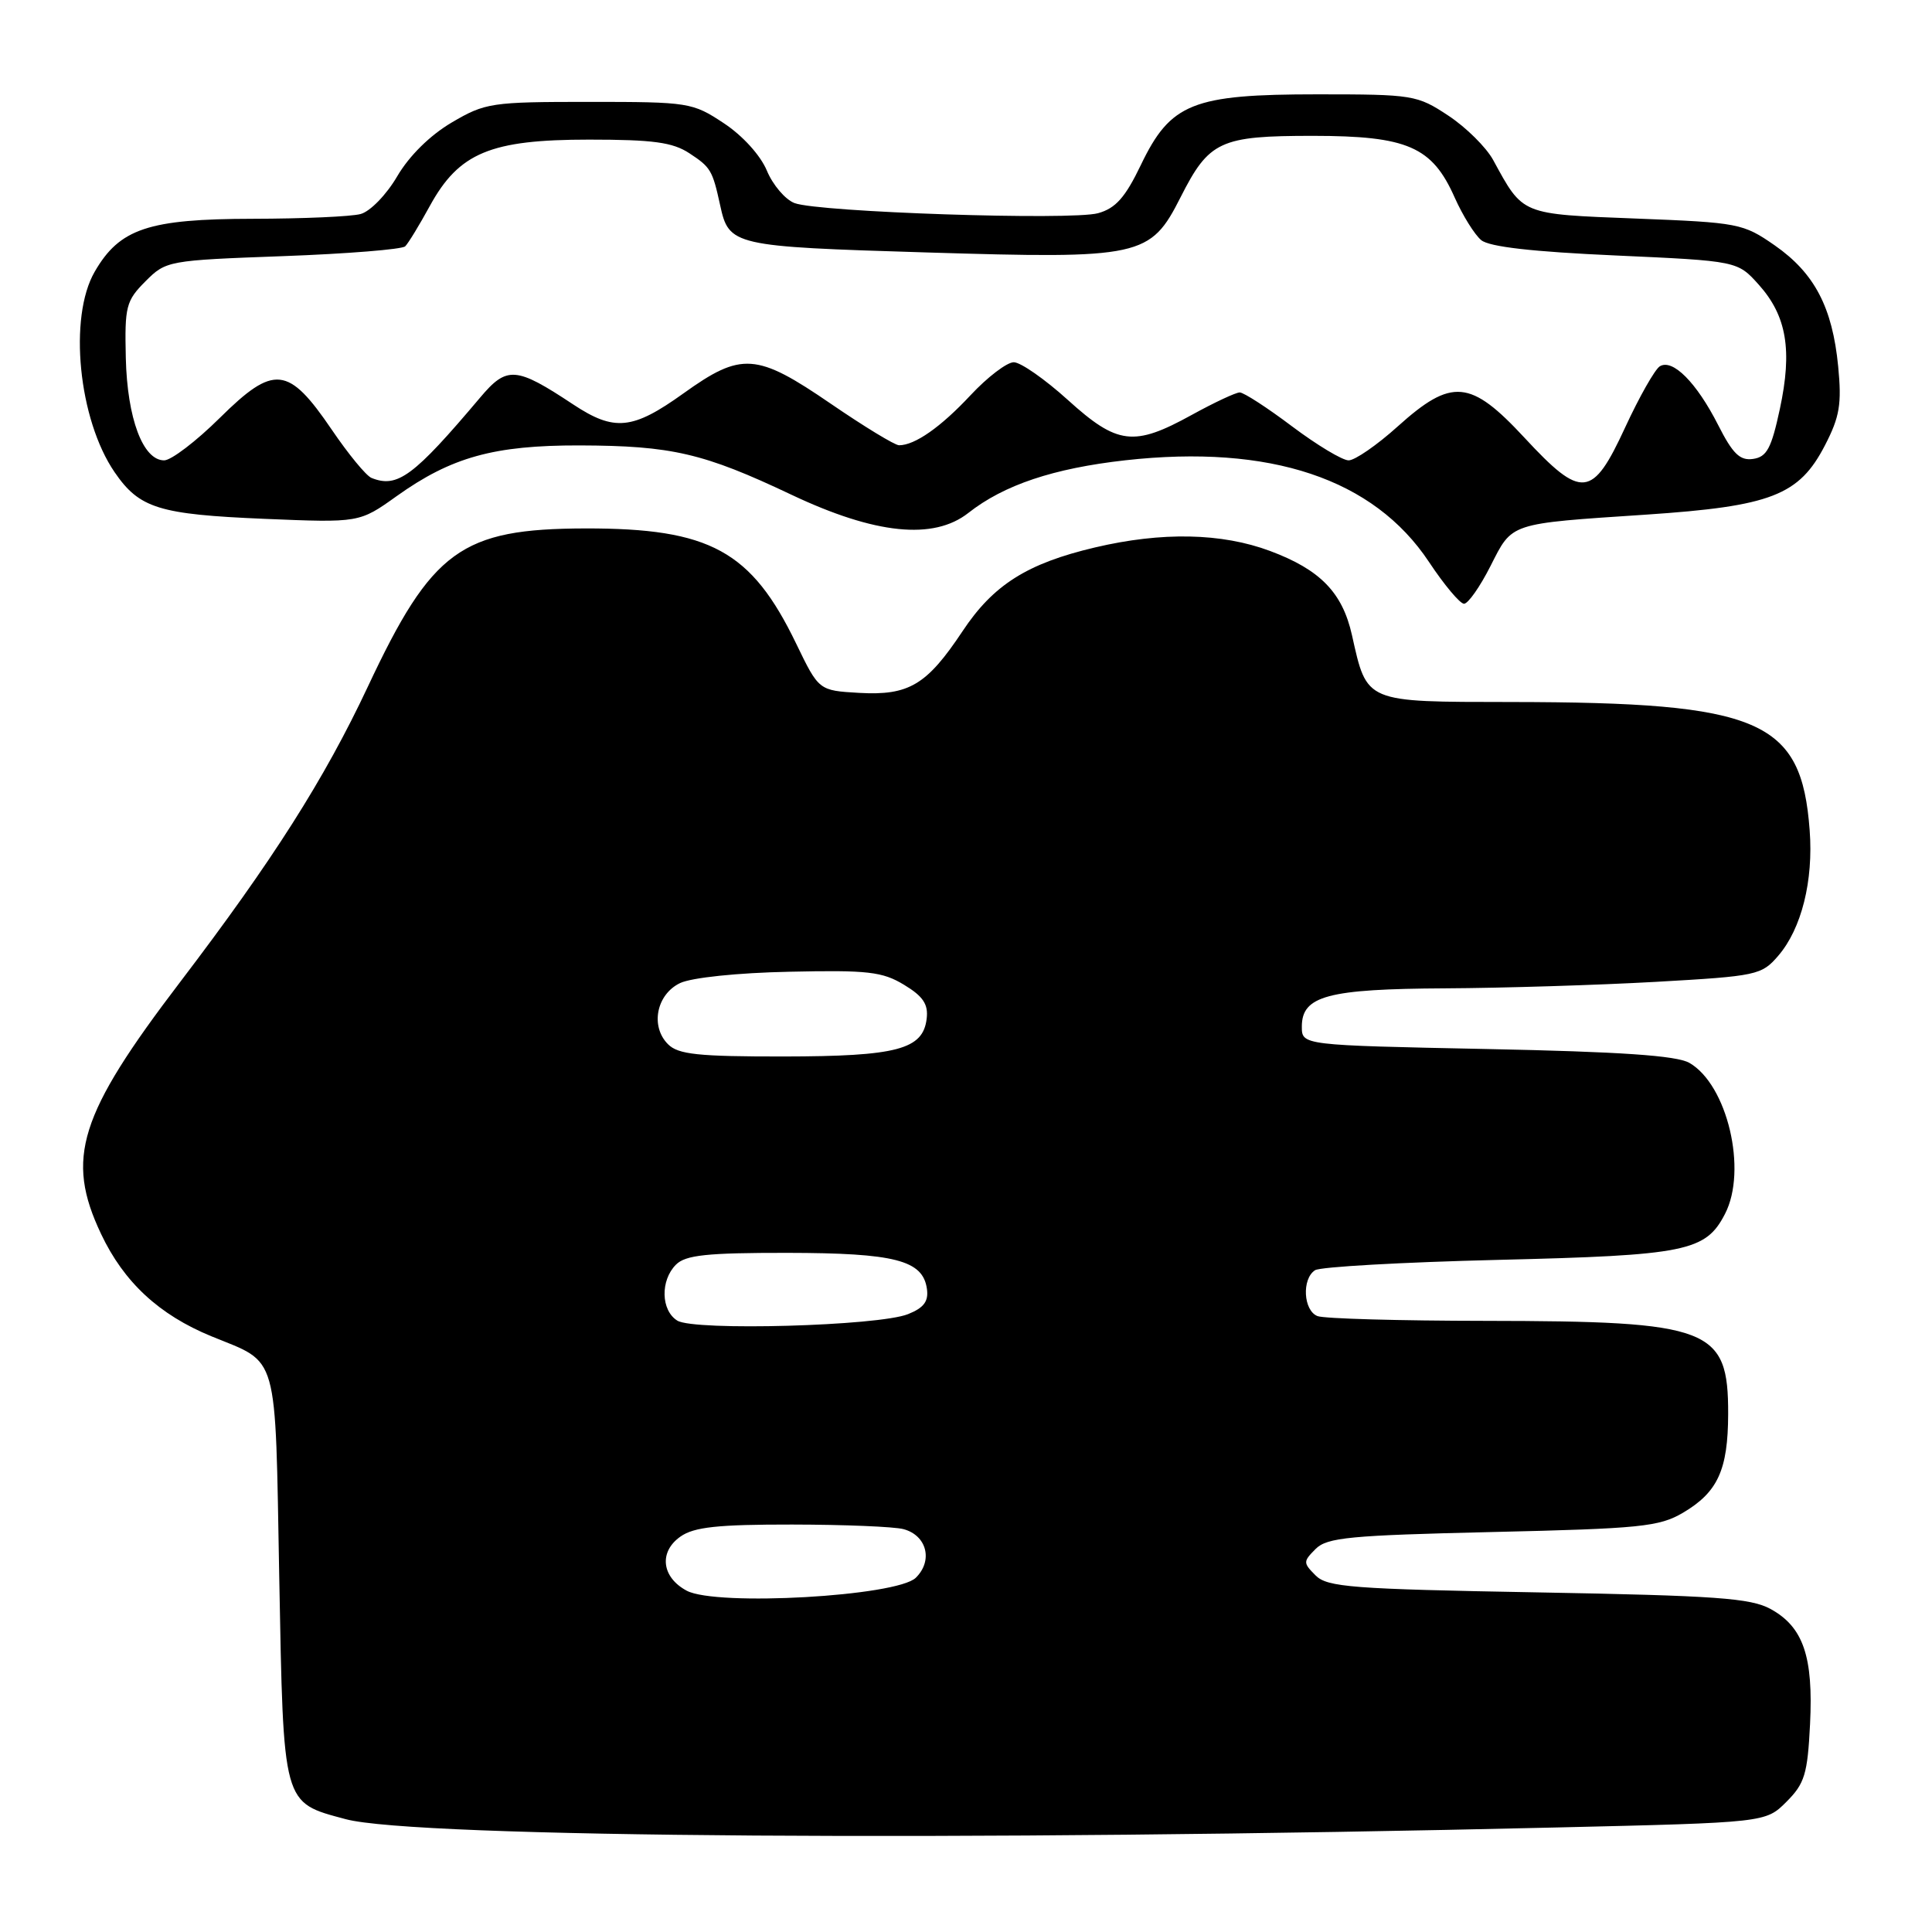 <?xml version="1.0" encoding="UTF-8" standalone="no"?>
<!DOCTYPE svg PUBLIC "-//W3C//DTD SVG 1.1//EN" "http://www.w3.org/Graphics/SVG/1.1/DTD/svg11.dtd" >
<svg xmlns="http://www.w3.org/2000/svg" xmlns:xlink="http://www.w3.org/1999/xlink" version="1.1" viewBox="0 0 256 256">
 <g >
 <path fill="currentColor"
d=" M 206.23 242.15 C 233.96 241.50 233.96 241.50 236.71 238.75 C 239.13 236.33 239.51 235.08 239.84 228.47 C 240.29 219.51 238.95 215.58 234.61 213.20 C 231.96 211.75 227.37 211.43 203.78 211.00 C 179.13 210.56 175.87 210.31 174.32 208.75 C 172.66 207.08 172.66 206.92 174.32 205.25 C 175.84 203.72 178.85 203.44 197.78 203.00 C 217.36 202.55 219.84 202.30 223.00 200.45 C 227.61 197.73 228.97 194.78 228.99 187.36 C 229.01 175.95 226.70 175.06 196.83 175.02 C 185.46 175.01 175.45 174.73 174.58 174.39 C 172.70 173.67 172.47 169.46 174.25 168.31 C 174.94 167.86 185.85 167.25 198.50 166.94 C 223.41 166.34 226.01 165.82 228.57 160.85 C 231.57 155.06 228.88 143.71 223.84 140.83 C 222.14 139.87 214.77 139.36 197.00 139.00 C 172.50 138.50 172.50 138.50 172.50 136.03 C 172.50 131.95 175.93 131.04 191.50 130.96 C 199.20 130.92 211.76 130.53 219.42 130.10 C 232.82 129.34 233.42 129.21 235.63 126.64 C 238.71 123.06 240.30 116.72 239.79 110.01 C 238.70 95.38 233.30 93.06 200.27 93.02 C 180.75 93.00 181.16 93.17 179.14 84.15 C 177.88 78.52 174.94 75.49 168.30 73.01 C 161.88 70.61 153.96 70.45 145.09 72.54 C 136.10 74.66 131.62 77.49 127.54 83.64 C 122.80 90.77 120.44 92.18 113.84 91.81 C 108.50 91.50 108.50 91.50 105.50 85.29 C 99.56 72.98 94.08 69.99 77.57 70.02 C 61.11 70.06 57.25 72.86 48.74 90.99 C 42.98 103.25 36.14 114.01 23.88 130.11 C 10.45 147.73 8.64 153.48 13.39 163.50 C 16.41 169.89 21.07 174.21 28.00 177.06 C 37.03 180.76 36.44 178.68 37.00 208.93 C 37.57 239.42 37.39 238.79 45.81 241.05 C 54.98 243.51 127.56 244.01 206.23 242.15 Z  M 197.49 75.02 C 200.44 69.21 199.81 69.41 218.14 68.19 C 234.69 67.08 238.39 65.64 241.82 59.00 C 243.77 55.23 244.05 53.54 243.57 48.57 C 242.81 40.72 240.43 36.19 235.17 32.52 C 230.97 29.60 230.38 29.49 216.79 28.96 C 201.43 28.36 201.86 28.54 197.84 21.18 C 196.92 19.51 194.26 16.87 191.91 15.32 C 187.78 12.59 187.24 12.50 174.57 12.50 C 158.01 12.50 155.11 13.66 151.17 21.86 C 149.10 26.17 147.83 27.60 145.50 28.25 C 141.95 29.23 108.49 28.12 105.28 26.91 C 104.06 26.45 102.40 24.51 101.61 22.60 C 100.76 20.57 98.39 17.96 95.90 16.32 C 91.76 13.58 91.28 13.50 78.07 13.50 C 65.09 13.50 64.30 13.62 59.86 16.23 C 56.99 17.92 54.23 20.64 52.64 23.35 C 51.21 25.80 49.05 28.02 47.78 28.36 C 46.53 28.70 40.10 28.98 33.50 28.99 C 19.67 29.01 15.85 30.29 12.55 36.00 C 9.05 42.04 10.40 55.58 15.18 62.56 C 18.47 67.36 21.04 68.16 35.06 68.75 C 47.62 69.27 47.62 69.27 52.56 65.74 C 59.82 60.56 65.46 59.00 76.78 59.02 C 89.01 59.06 93.21 60.03 104.88 65.56 C 115.96 70.80 123.70 71.60 128.32 67.96 C 133.04 64.25 139.59 62.06 149.11 60.99 C 168.33 58.85 182.02 63.43 189.34 74.45 C 191.36 77.50 193.46 80.00 193.99 80.00 C 194.53 80.00 196.10 77.76 197.49 75.02 Z  M 91.00 210.78 C 87.66 209.00 87.27 205.63 90.17 203.60 C 91.96 202.34 95.10 202.00 104.97 202.01 C 111.86 202.02 118.50 202.29 119.72 202.62 C 122.81 203.45 123.66 206.79 121.35 209.06 C 118.85 211.52 94.93 212.87 91.00 210.78 Z  M 89.75 174.99 C 87.57 173.64 87.48 169.66 89.57 167.57 C 90.84 166.30 93.66 166.00 104.32 166.01 C 118.57 166.03 122.28 166.98 122.82 170.77 C 123.06 172.43 122.42 173.29 120.32 174.13 C 116.41 175.70 91.99 176.38 89.75 174.99 Z  M 88.52 138.37 C 86.14 136.00 86.98 131.76 90.12 130.26 C 91.65 129.54 97.72 128.90 104.62 128.76 C 114.99 128.53 116.92 128.75 119.79 130.49 C 122.31 132.01 123.02 133.07 122.79 134.97 C 122.31 139.06 118.89 139.97 103.82 139.99 C 92.51 140.00 89.86 139.72 88.52 138.37 Z  M 49.23 63.33 C 48.52 63.05 46.15 60.16 43.95 56.92 C 38.20 48.47 36.31 48.27 29.13 55.37 C 26.00 58.47 22.68 61.00 21.75 61.00 C 18.94 61.00 16.86 55.45 16.67 47.43 C 16.51 40.60 16.70 39.86 19.27 37.28 C 22.00 34.54 22.26 34.50 37.50 33.94 C 46.00 33.63 53.29 33.04 53.69 32.64 C 54.10 32.24 55.57 29.82 56.96 27.28 C 60.83 20.23 64.99 18.50 78.05 18.50 C 86.54 18.50 89.13 18.85 91.35 20.31 C 94.17 22.16 94.41 22.56 95.42 27.18 C 96.59 32.56 97.06 32.67 122.75 33.45 C 151.22 34.32 152.42 34.06 156.43 26.14 C 160.21 18.67 161.66 18.00 173.97 18.00 C 186.51 18.01 189.77 19.43 192.76 26.19 C 193.82 28.56 195.39 31.09 196.27 31.82 C 197.35 32.71 203.09 33.36 214.05 33.85 C 230.23 34.58 230.23 34.58 233.06 37.74 C 236.75 41.87 237.51 46.41 235.84 54.19 C 234.72 59.41 234.11 60.55 232.29 60.81 C 230.55 61.06 229.60 60.14 227.66 56.31 C 224.81 50.70 221.63 47.49 219.93 48.54 C 219.28 48.95 217.21 52.59 215.34 56.64 C 211.00 66.04 209.59 66.18 202.00 58.00 C 194.84 50.28 192.37 50.06 185.21 56.50 C 182.46 58.98 179.53 61.00 178.70 61.00 C 177.87 61.00 174.50 58.97 171.21 56.50 C 167.92 54.02 164.80 52.00 164.27 52.00 C 163.75 52.00 160.89 53.34 157.91 54.98 C 150.24 59.21 148.07 58.95 141.50 53.00 C 138.46 50.25 135.24 48.00 134.33 48.00 C 133.42 48.00 130.84 49.97 128.59 52.38 C 124.64 56.61 121.22 59.00 119.13 59.00 C 118.57 59.00 114.50 56.52 110.09 53.50 C 100.24 46.75 98.26 46.61 90.57 52.12 C 83.82 56.96 81.41 57.20 75.95 53.59 C 68.36 48.56 67.17 48.47 63.63 52.67 C 54.80 63.13 52.66 64.71 49.23 63.33 Z "/>
</g>
</svg>